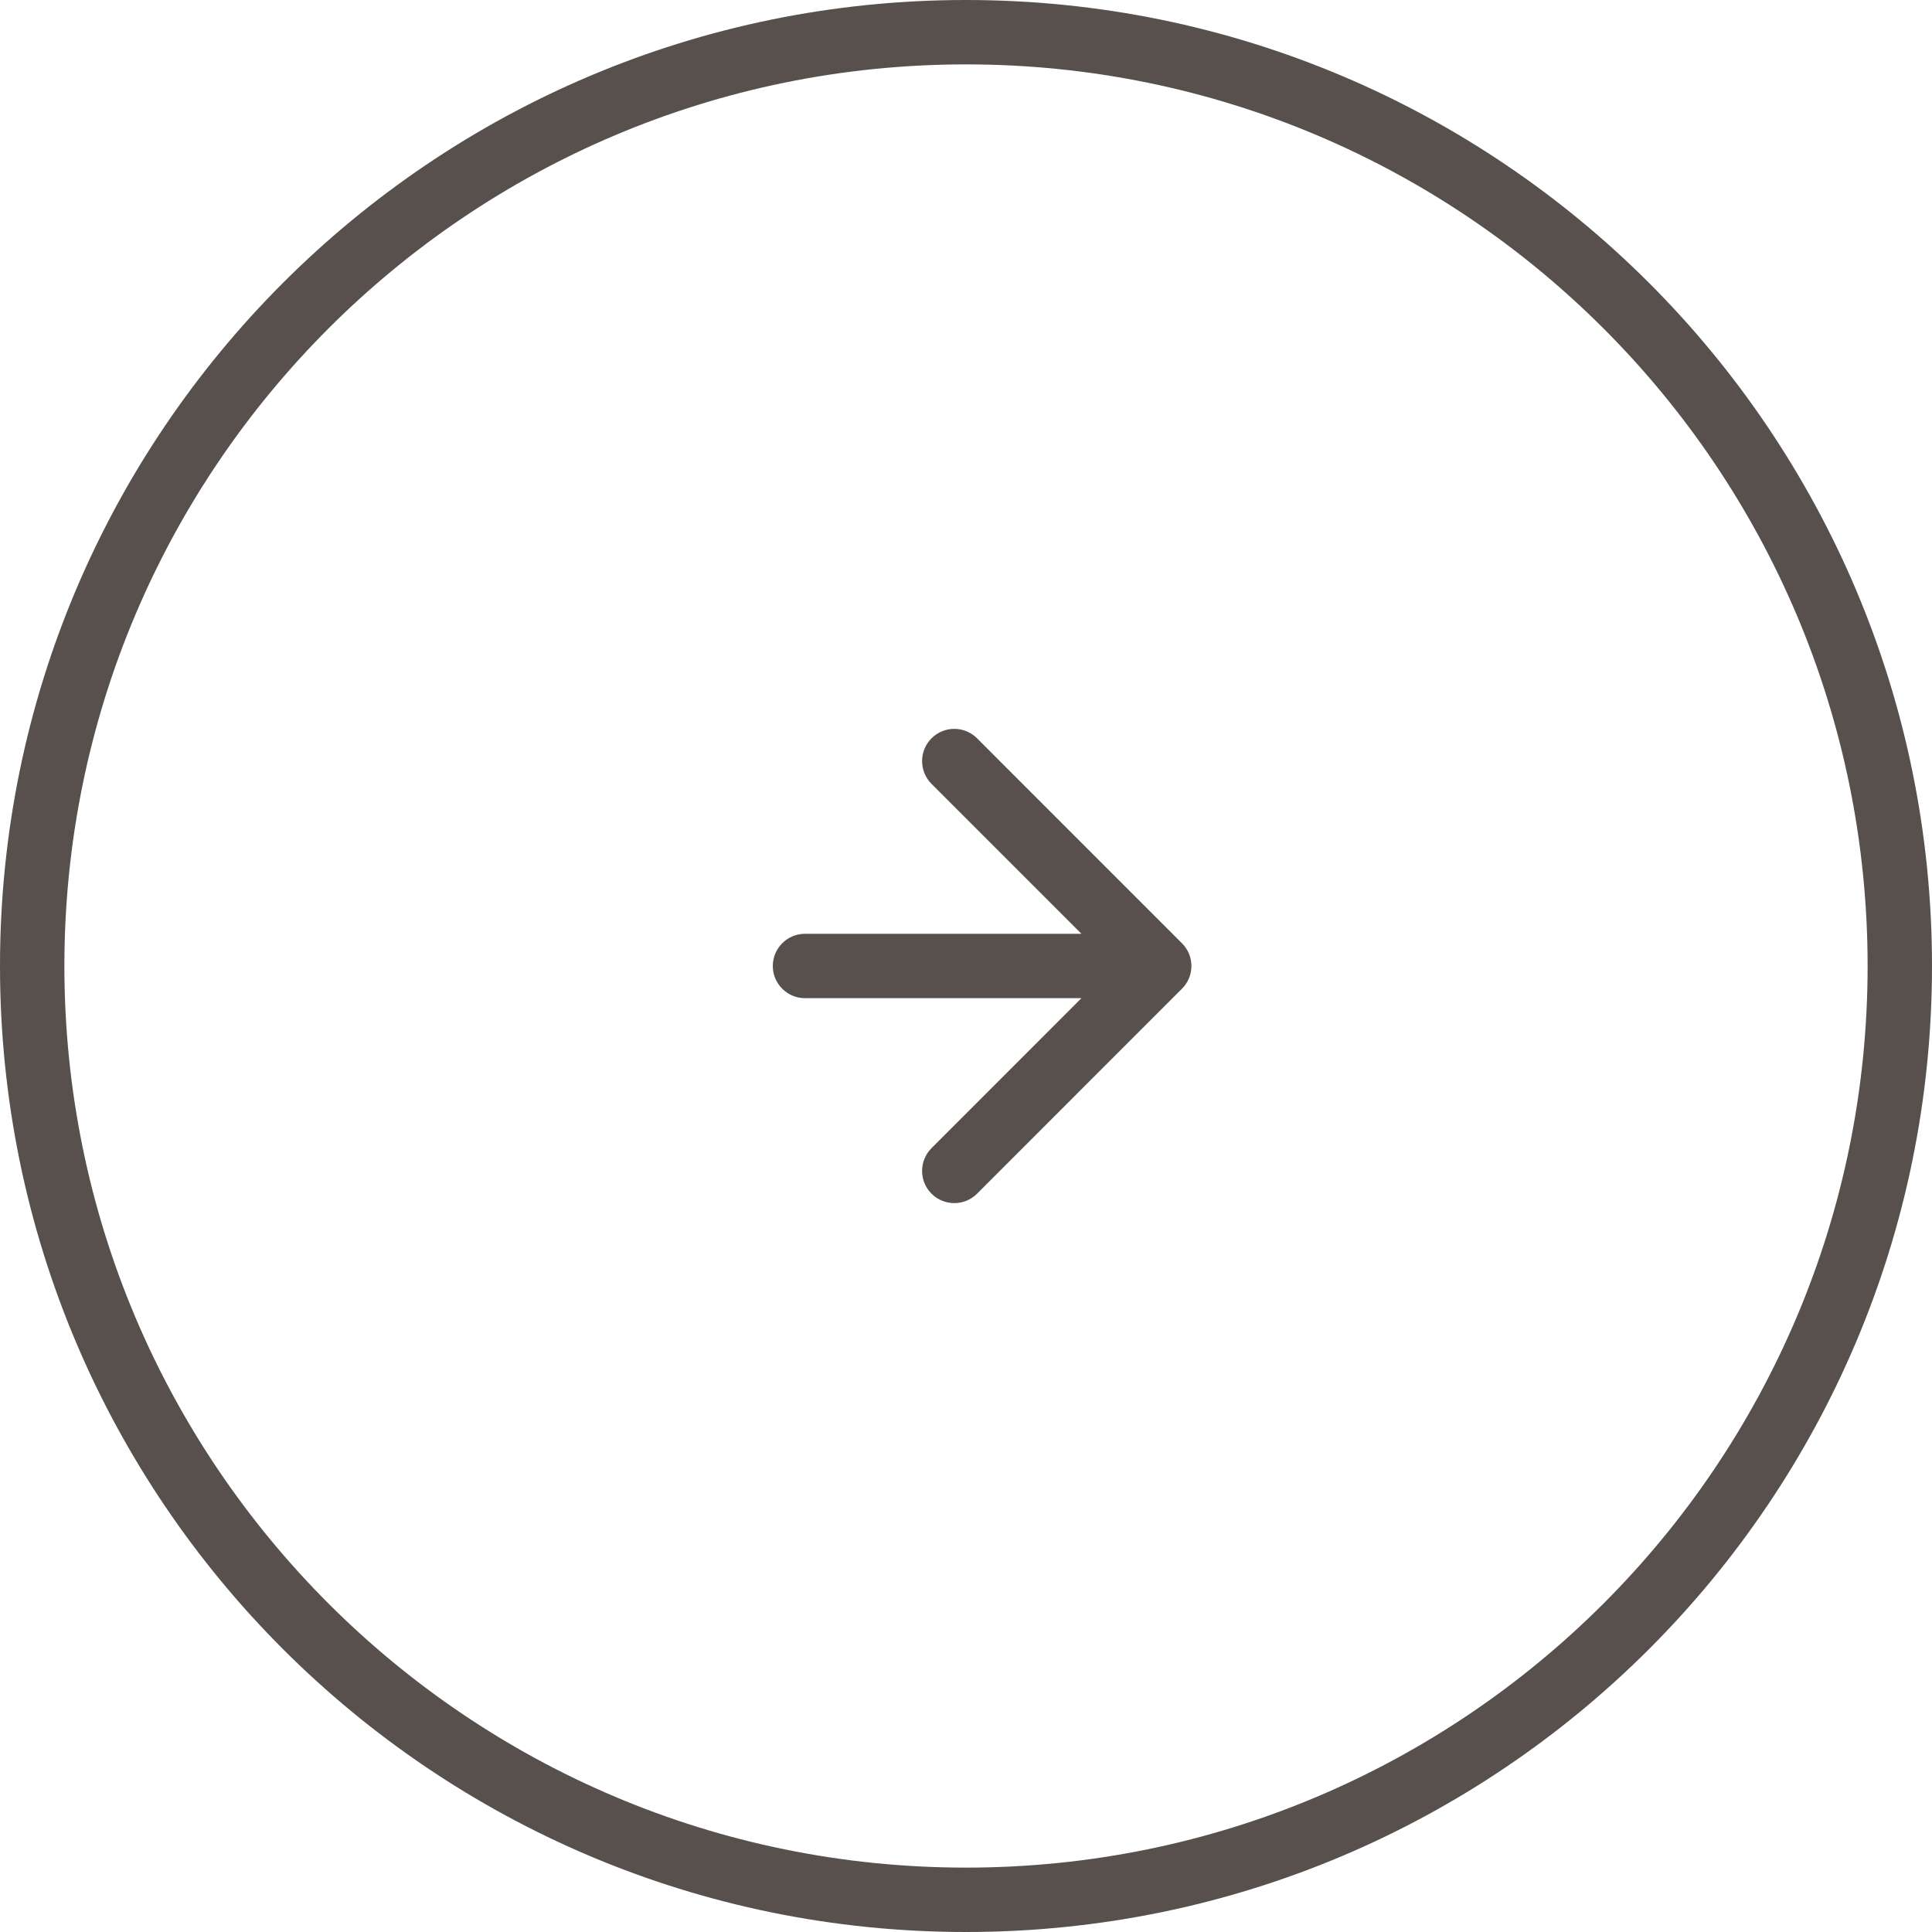 <svg width="40" height="40" viewBox="0 0 40 40" fill="none" xmlns="http://www.w3.org/2000/svg">
<path fill-rule="evenodd" clip-rule="evenodd" d="M1.333 20C1.333 30.309 9.691 38.667 20 38.667C30.309 38.667 38.667 30.309 38.667 20C38.667 9.691 30.309 1.333 20 1.333C9.691 1.333 1.333 9.691 1.333 20ZM20 0C8.954 0 0 8.954 0 20C0 31.046 8.954 40 20 40C31.046 40 40 31.046 40 20C40 8.954 31.046 0 20 0Z" fill="#57504C"/>
<path fill-rule="evenodd" clip-rule="evenodd" d="M16 20C16 19.632 16.299 19.333 16.667 19.333L22.39 19.333L19.286 16.229C19.026 15.968 19.026 15.546 19.286 15.286C19.546 15.025 19.968 15.025 20.229 15.286L24.471 19.529C24.732 19.789 24.732 20.211 24.471 20.471L20.229 24.714C19.968 24.974 19.546 24.974 19.286 24.714C19.026 24.454 19.026 24.032 19.286 23.771L22.39 20.666L16.667 20.666C16.299 20.666 16 20.368 16 20Z" fill="#57504C"/>
</svg>
